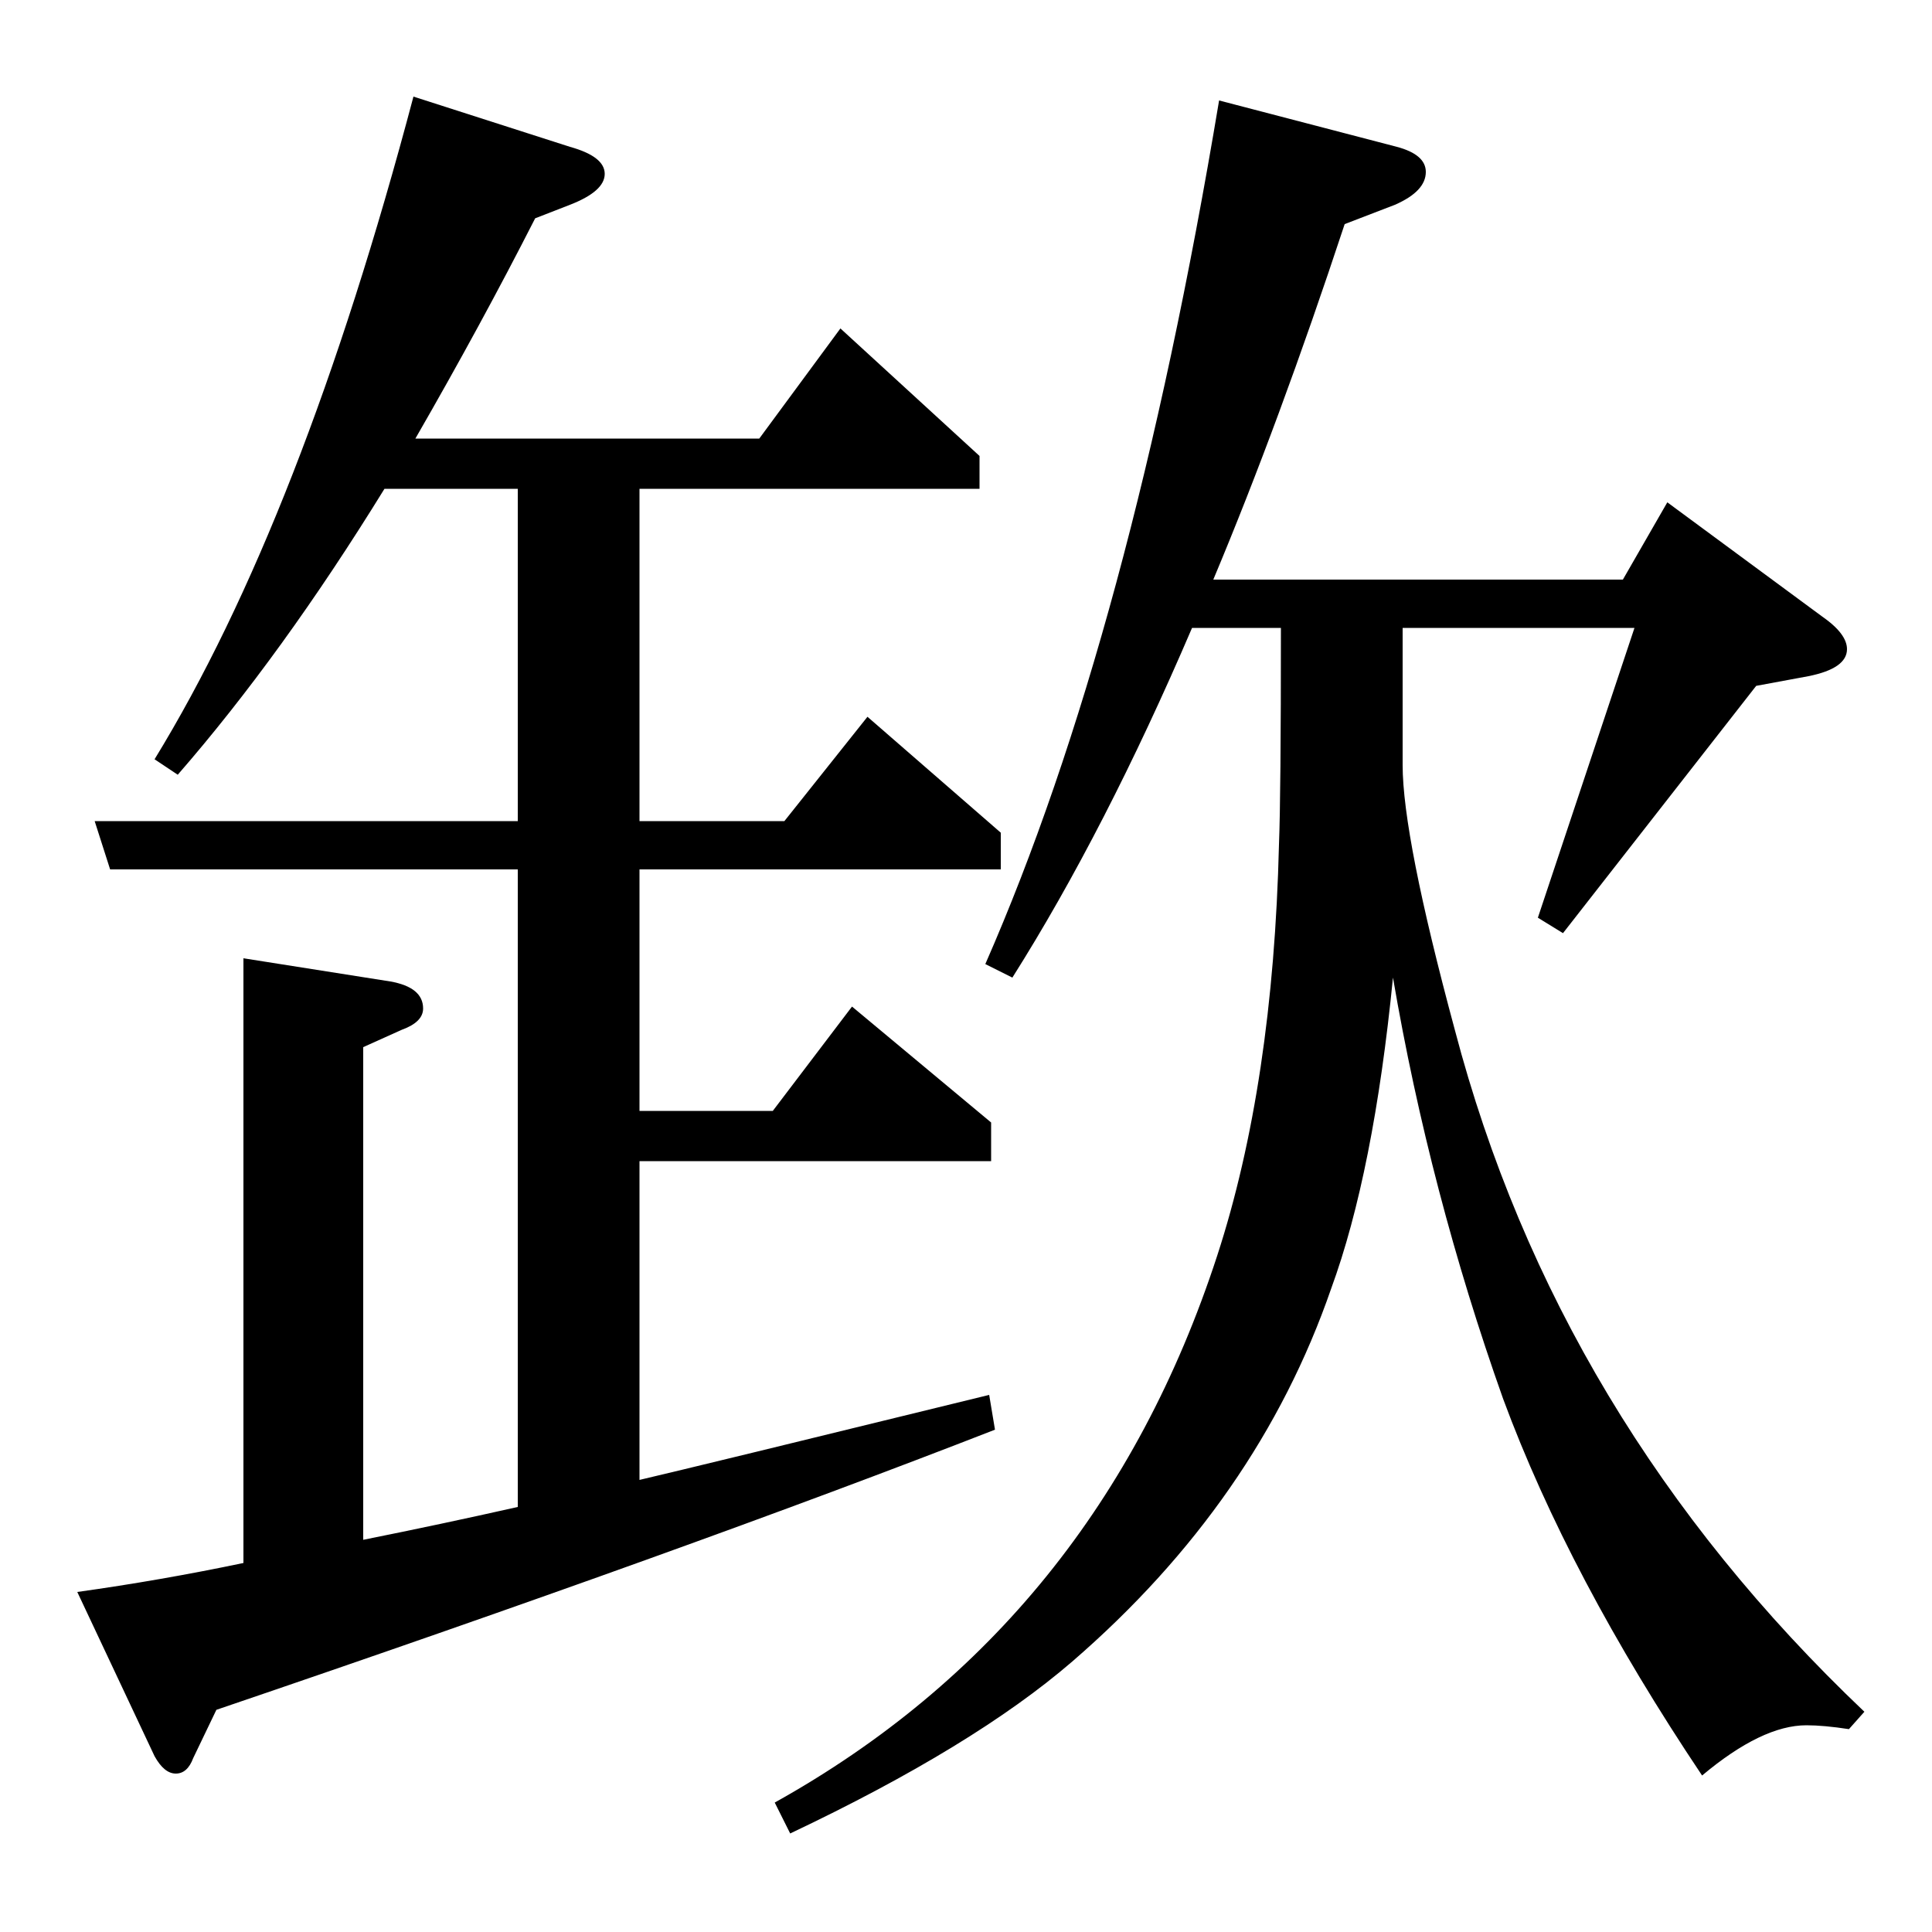 <?xml version="1.0" standalone="no"?>
<!DOCTYPE svg PUBLIC "-//W3C//DTD SVG 1.1//EN" "http://www.w3.org/Graphics/SVG/1.1/DTD/svg11.dtd" >
<svg xmlns="http://www.w3.org/2000/svg" xmlns:xlink="http://www.w3.org/1999/xlink" version="1.1" viewBox="0 -120 1000 1000">
  <g transform="matrix(1 0 0 -1 0 880)">
   <path fill="currentColor"
d="M40 176q43 6 86 15v313l76 -12q17 -3 17 -14q0 -7 -11 -11l-20 -9v-255q40 8 80 17v330h-211l-8 25h219v172h-69q-53 -86 -107 -148l-12 8q76 124 134 343l81 -26q18 -5 18 -14t-18 -16l-18 -7q-28 -55 -62 -114h178l42 57l72 -66v-17h-176v-172h75l43 54l69 -60v-19
h-187v-125h69l41 54l72 -60v-20h-182v-165q30 7 181 44l3 -18q-159 -62 -403 -145l-12 -25q-3 -8 -9 -8t-11 9zM401 67q167 93 229 283q29 89 32 213q1 25 1 112h-46q-45 -105 -93 -181l-14 7q75 171 121 447l92 -24q15 -4 15 -13q0 -10 -16 -17l-26 -10q-34 -103 -68 -184
h212l23 40l80 -59q13 -9 13 -17q0 -10 -20 -14l-27 -5l-100 -128l-13 8l50 150h-120v-71q0 -37 27 -137q53 -202 212 -353l-8 -9q-13 2 -22 2q-23 0 -54 -26q-69 103 -103 195q-38 107 -57 218q-10 -101 -32 -161q-38 -110 -134 -193q-51 -44 -146 -89z" />
  </g>

</svg>
